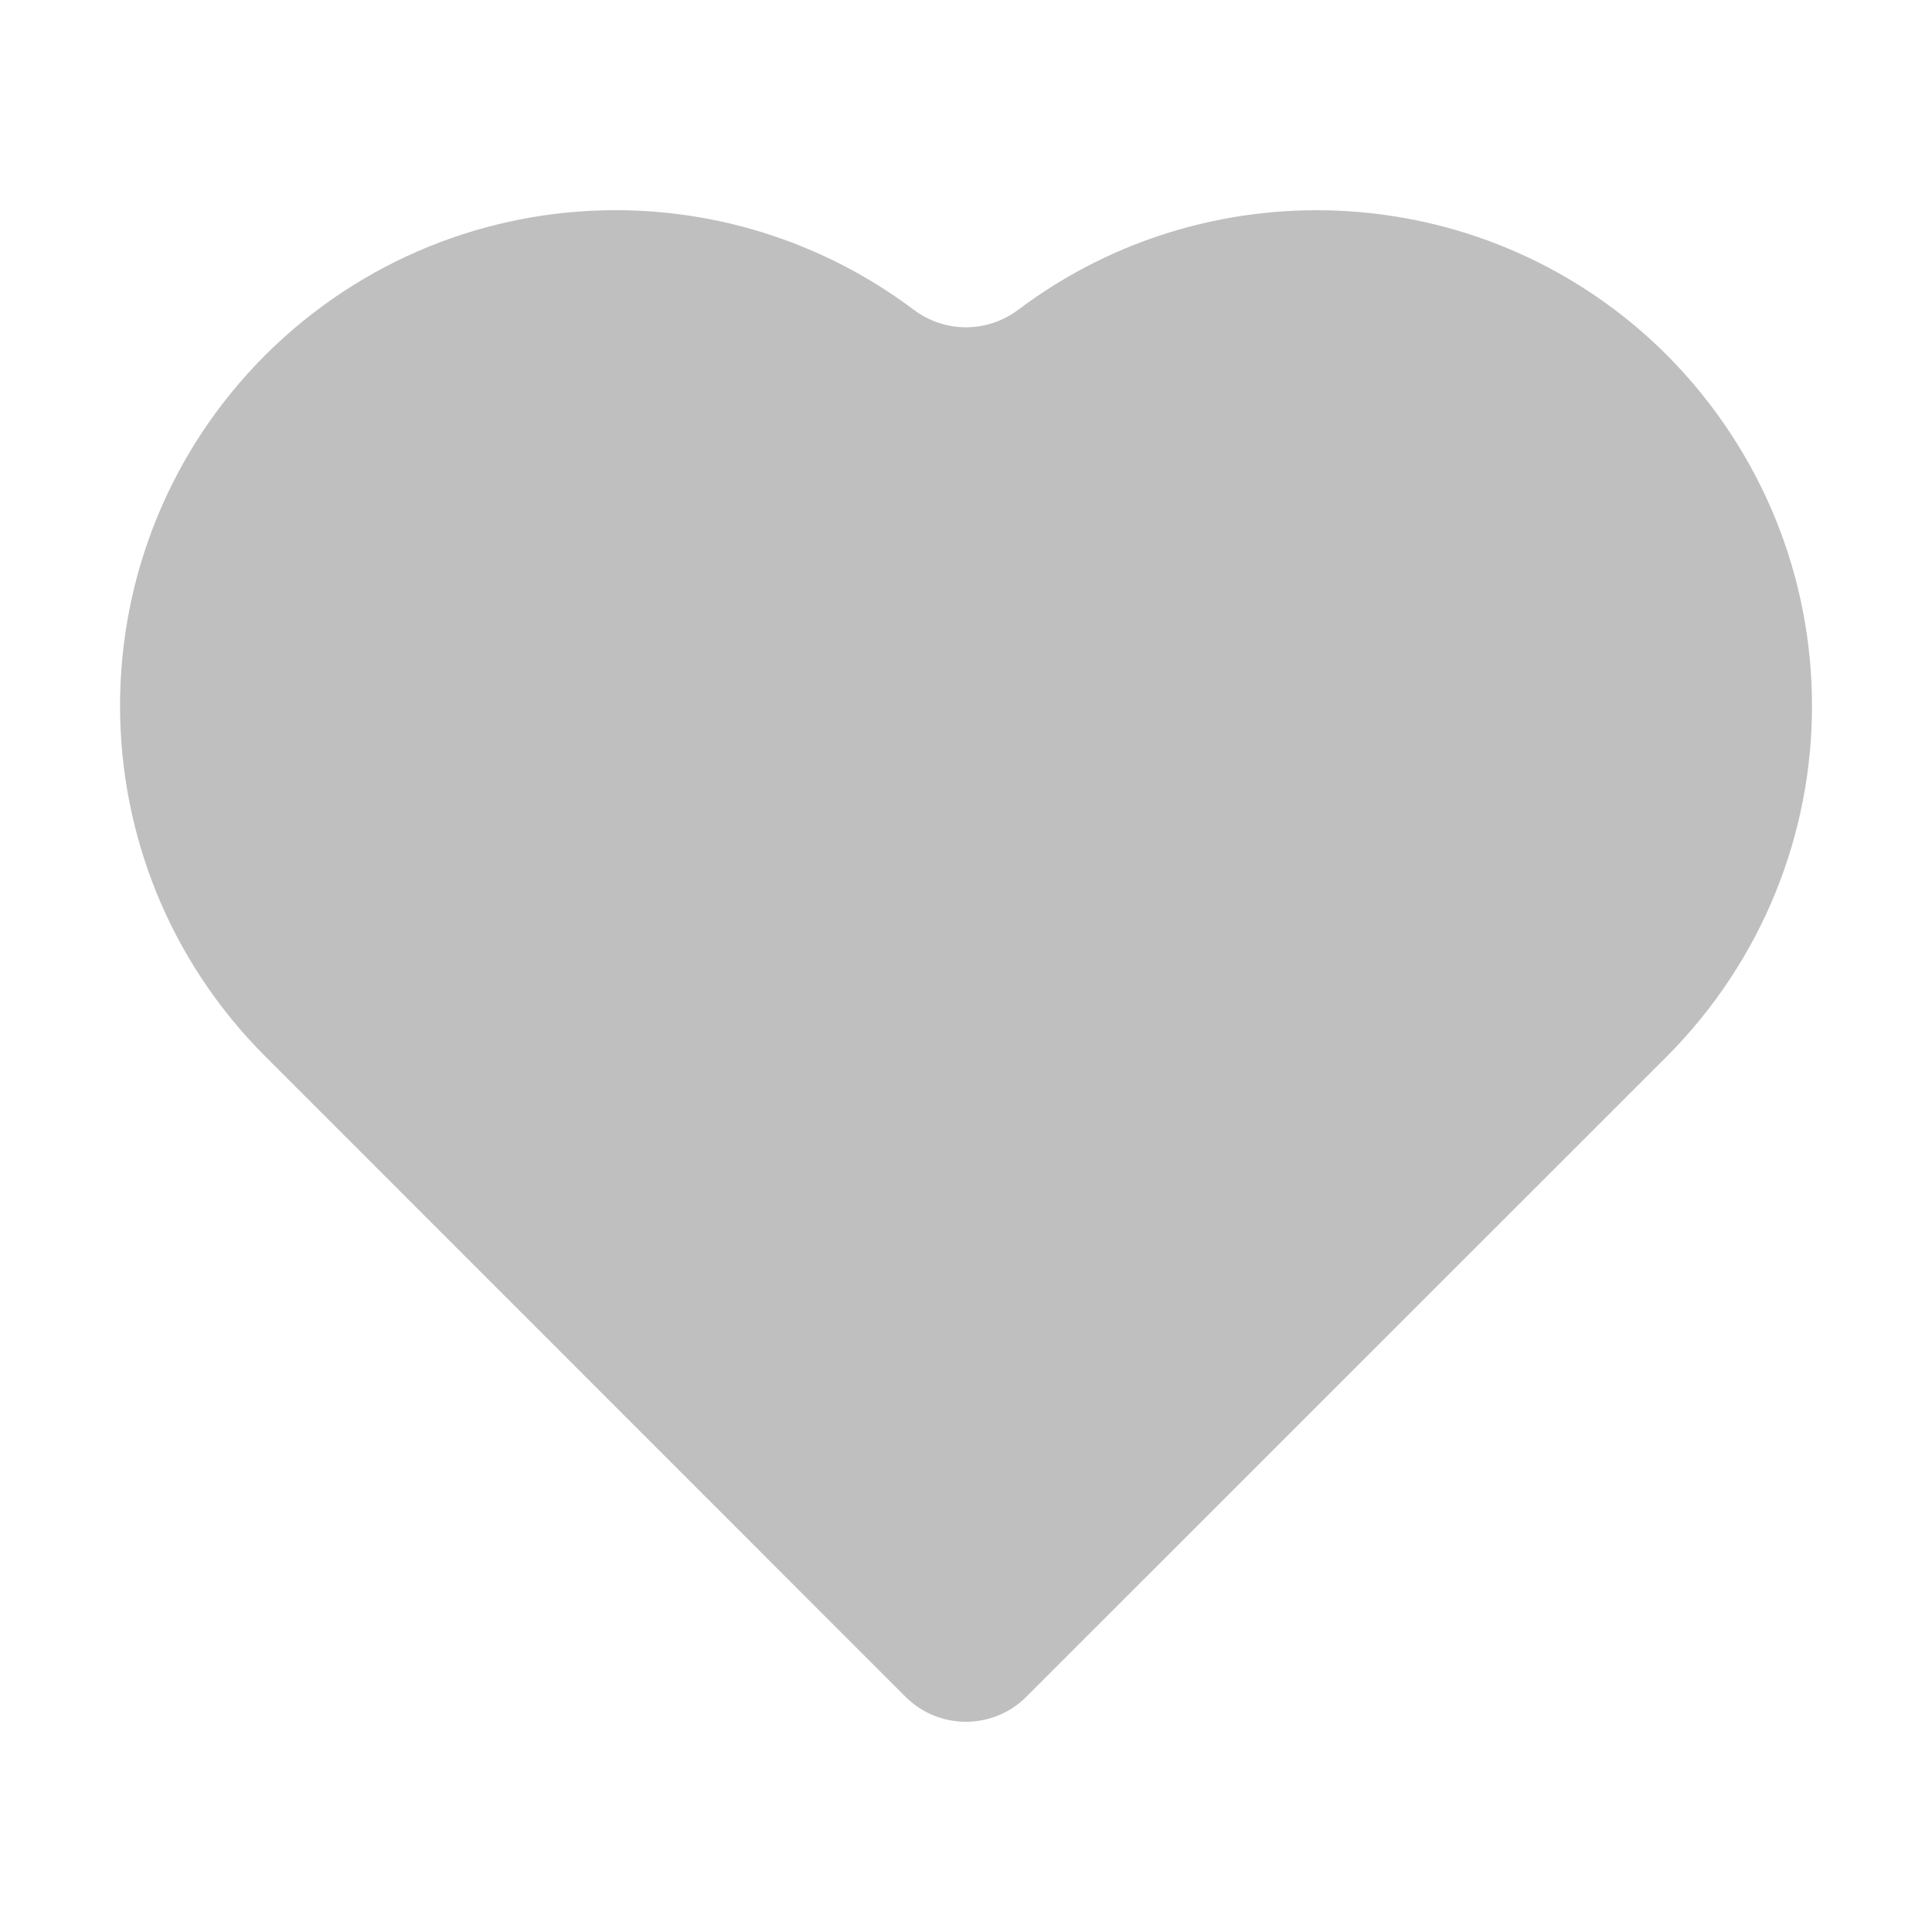 <?xml version="1.0" standalone="no"?><!DOCTYPE svg PUBLIC "-//W3C//DTD SVG 1.1//EN" "http://www.w3.org/Graphics/SVG/1.1/DTD/svg11.dtd"><svg t="1702867733112" class="icon" fill="currentColor" viewBox="0 0 1024 1024" version="1.1" xmlns="http://www.w3.org/2000/svg" p-id="1515" xmlns:xlink="http://www.w3.org/1999/xlink" width="200" height="200"><path d="M960.4 374.1c0 67.3-25.8 134.4-76.9 185.8L544 899.3c-17.7 17.7-46.4 17.7-64.1 0L140.5 559.8C38 457.2 38 291 140.5 188.3c51.3-51.1 118.4-76.9 185.8-76.9 55.7 0 111.3 17.7 157.9 52.7 16.6 12.5 39 12.5 55.6 0 103-77.5 249.9-69.5 343.7 24.1 51.1 51.5 76.9 118.5 76.9 185.9z" p-id="1516" fill="#bfbfbf"></path></svg>